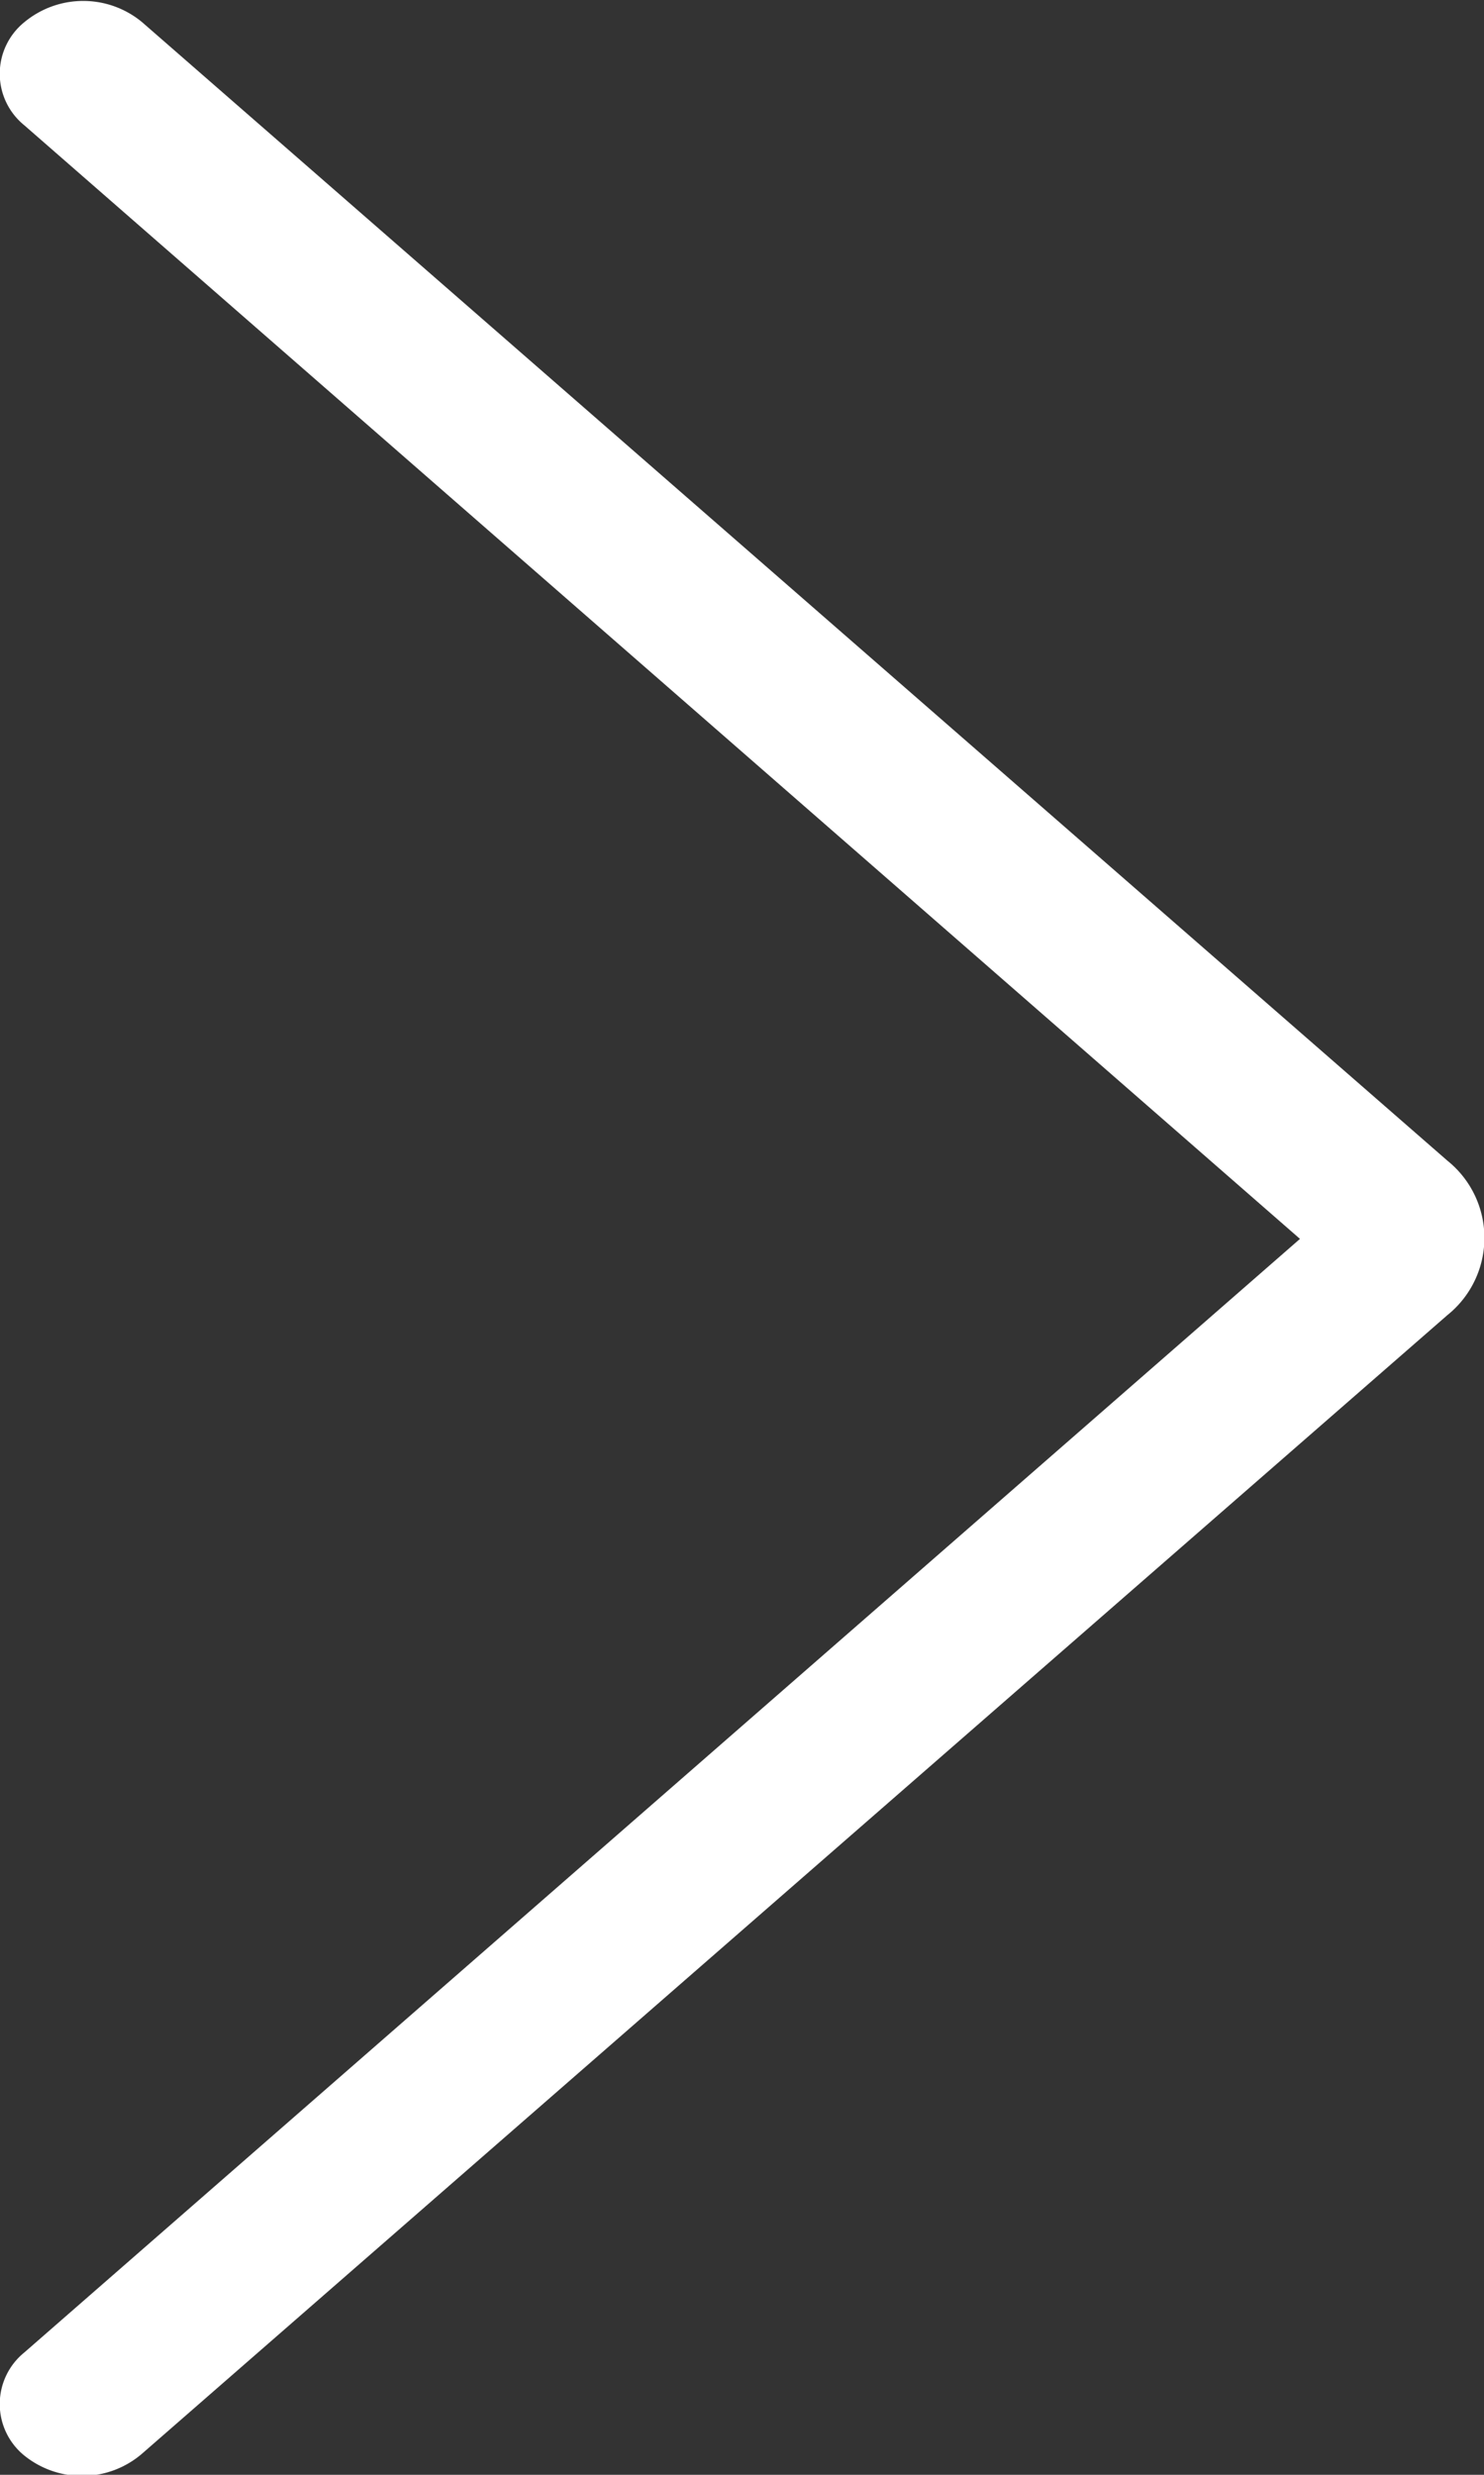 <svg xmlns="http://www.w3.org/2000/svg" width="6" height="10" viewBox="0 0 6 10">
  <rect x="0" y="0" width="6" height="10" fill="#333333" stroke="none"/>
  <path id="Arrow_Right_Icon_" data-name="Arrow Right Icon " d="M937.579,1043.914l5.277-4.6a.4.4,0,0,0,0-.624l-5.277-4.6a.373.373,0,0,0-.477,0,.268.268,0,0,0,0,.416l5.158,4.5-5.158,4.5a.268.268,0,0,0,0,.416A.372.372,0,0,0,937.579,1043.914Z" transform="translate(-937.004 -1034)" fill="#fff"/>
</svg>

